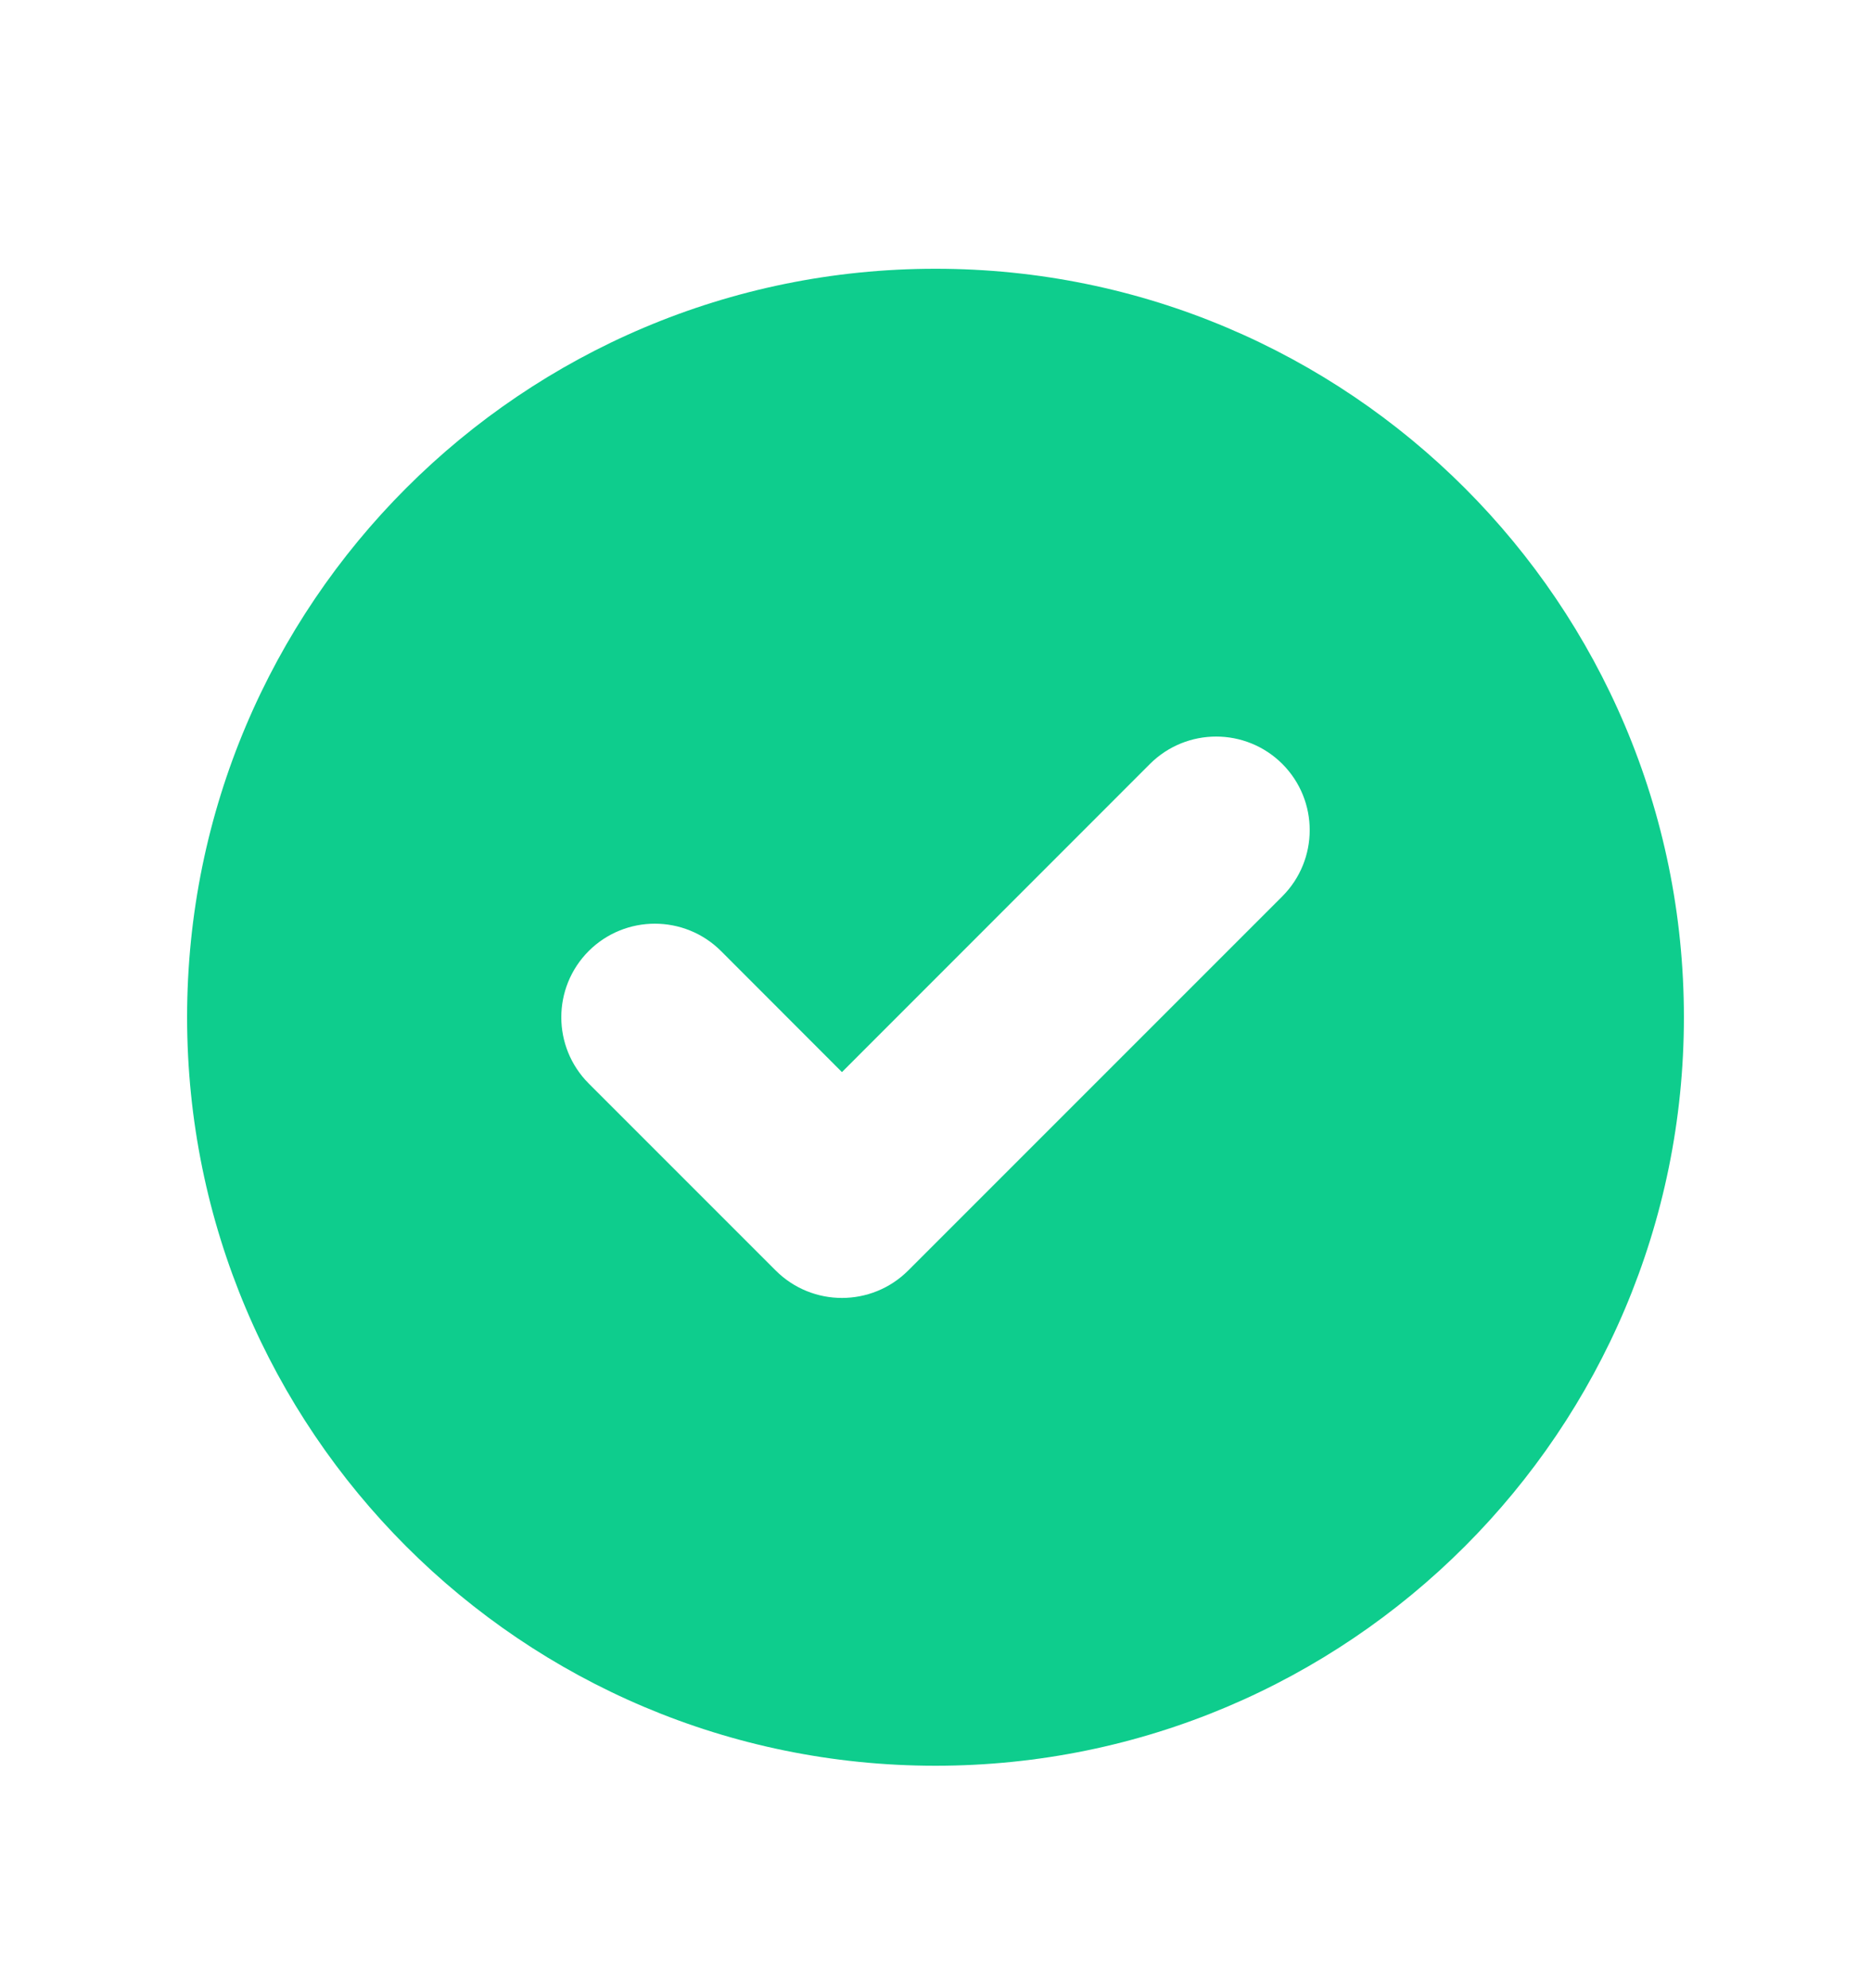 <svg width="16" height="17" viewBox="0 0 16 17" fill="none" xmlns="http://www.w3.org/2000/svg">
<path fill-rule="evenodd" clip-rule="evenodd" d="M8 15.098C11.535 15.098 14.4 12.232 14.4 8.698C14.4 5.163 11.535 2.298 8 2.298C4.465 2.298 1.6 5.163 1.6 8.698C1.6 12.232 4.465 15.098 8 15.098ZM10.966 7.664C11.278 7.351 11.278 6.845 10.966 6.532C10.653 6.22 10.147 6.22 9.834 6.532L7.2 9.167L6.166 8.132C5.853 7.82 5.347 7.82 5.034 8.132C4.722 8.445 4.722 8.951 5.034 9.264L6.634 10.864C6.947 11.176 7.453 11.176 7.766 10.864L10.966 7.664Z" fill="#0ECD8D"/>
</svg>
